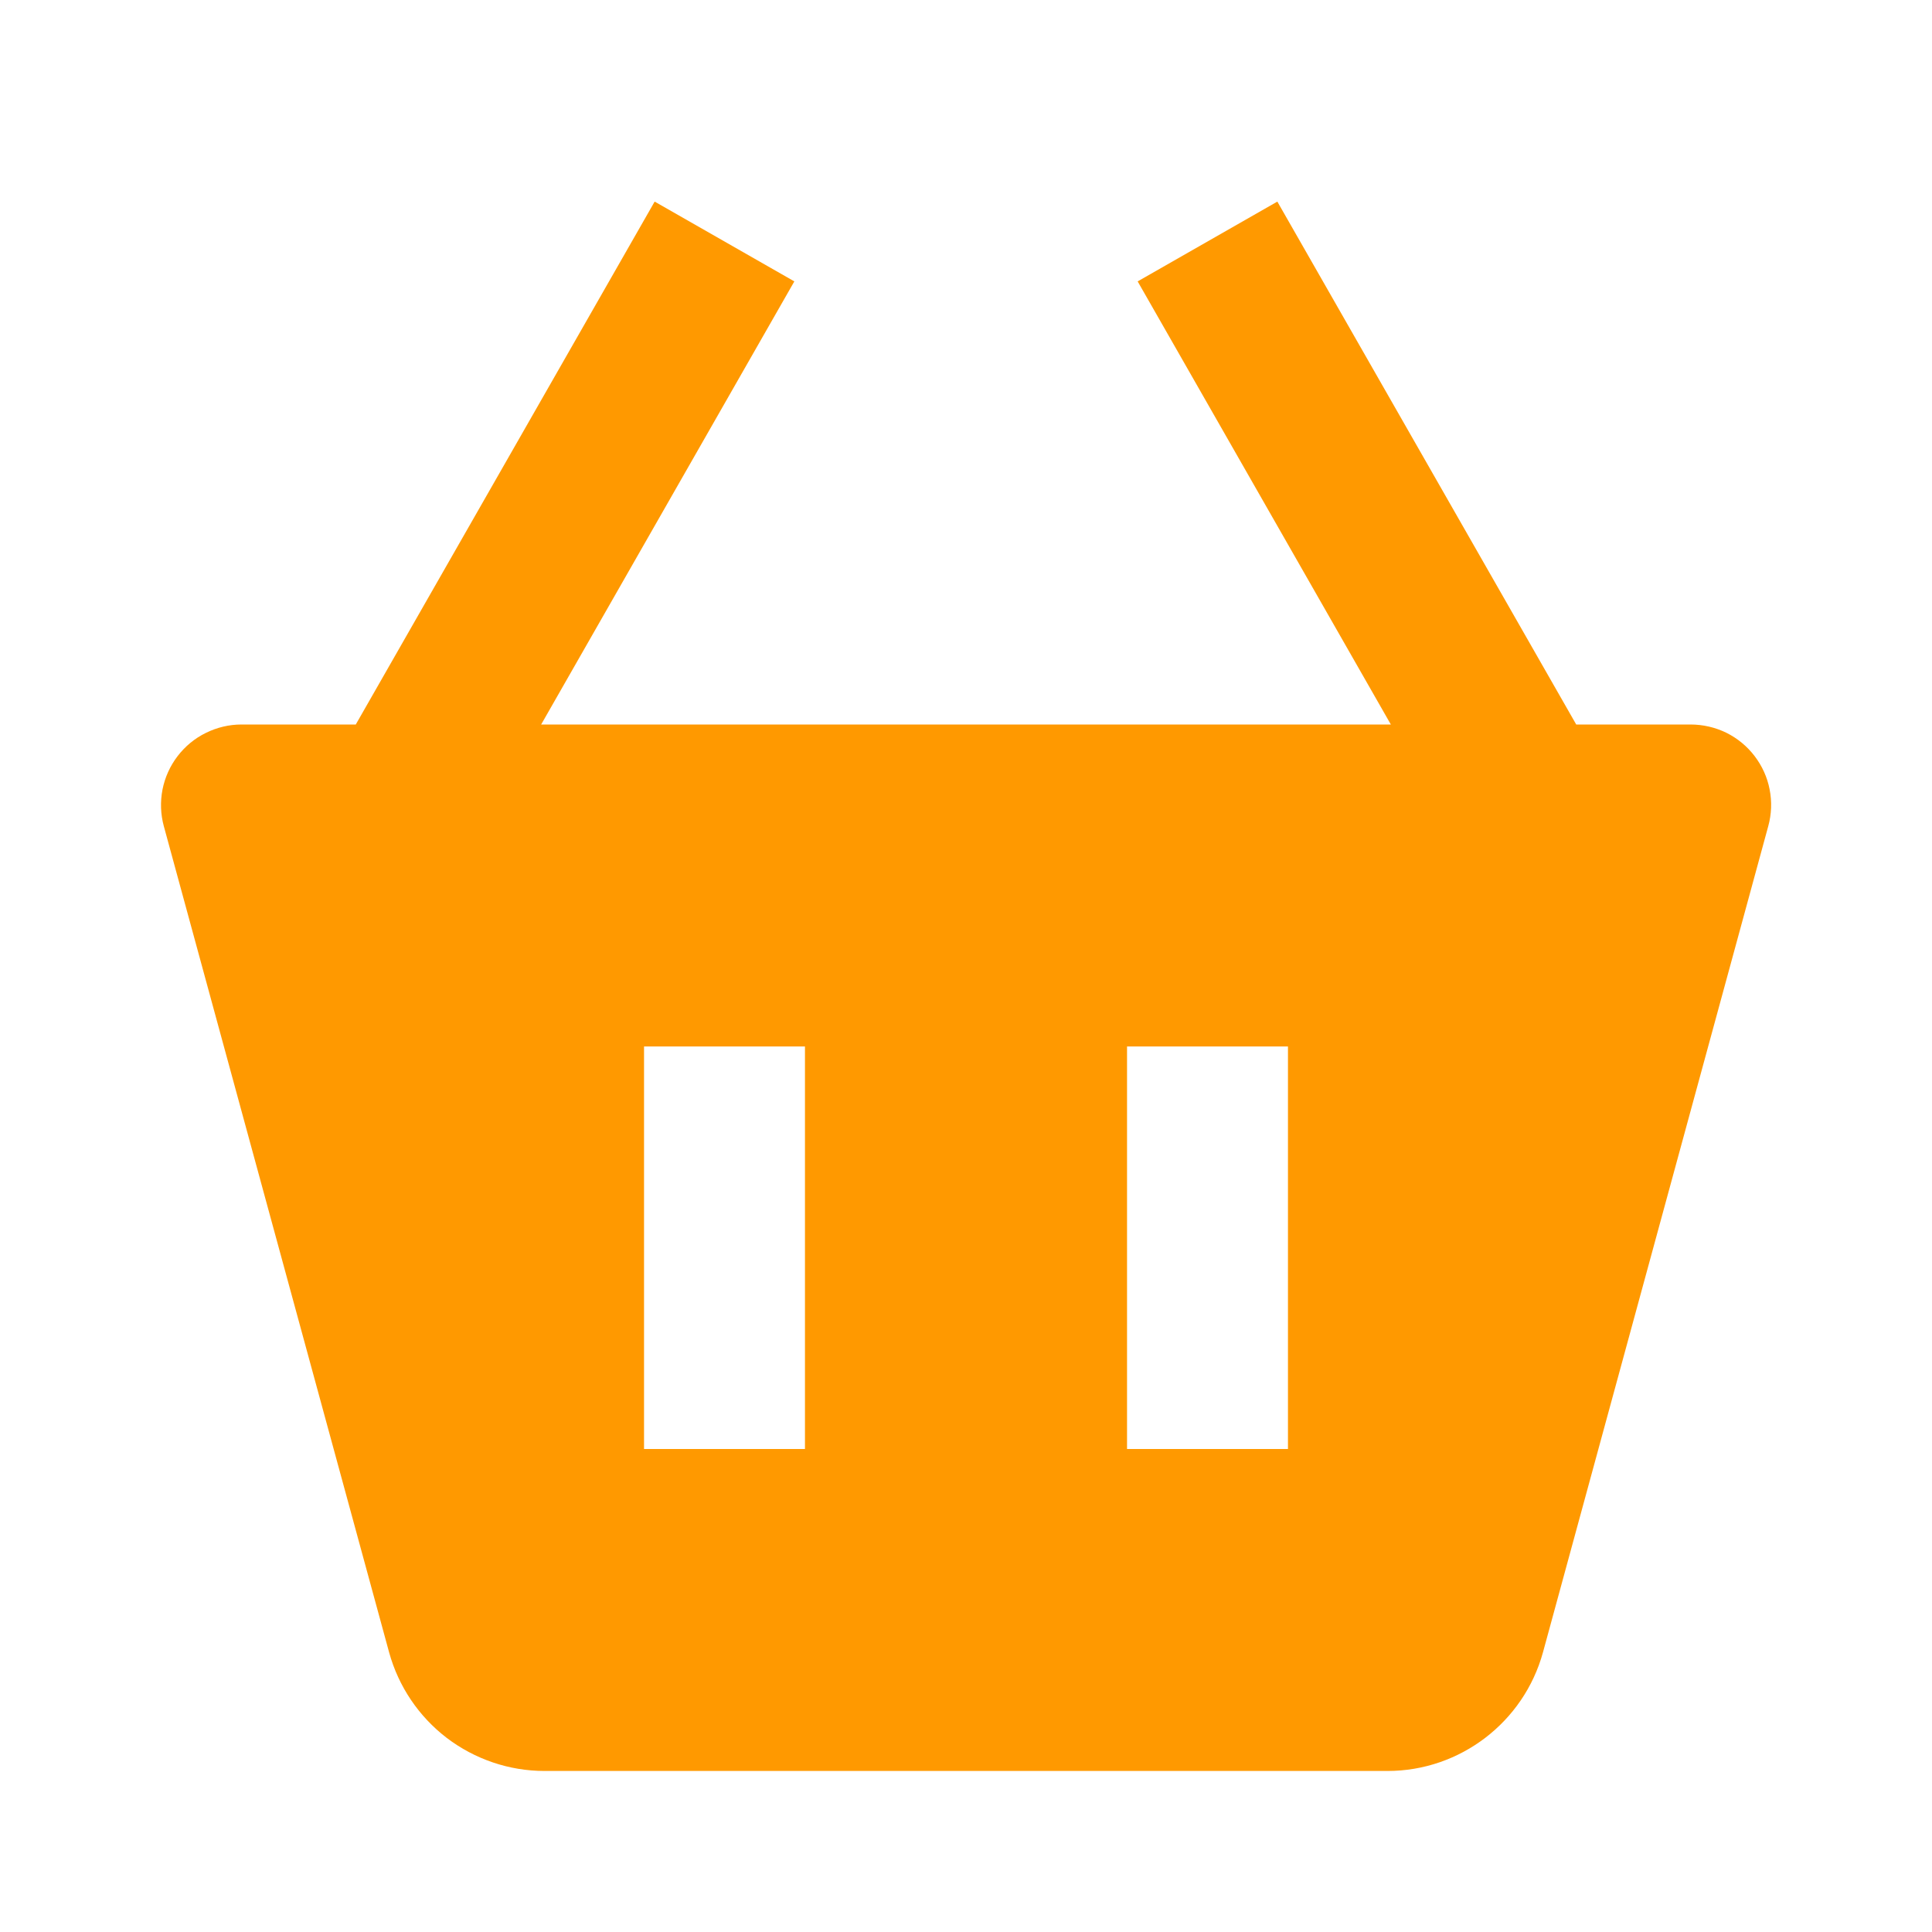 <svg width="20" height="20" viewBox="0 0 20 20" fill="none" xmlns="http://www.w3.org/2000/svg">
<path d="M6.777 2.087L3.683 7.5H2.5C2.372 7.5 2.246 7.53 2.131 7.587C2.016 7.643 1.916 7.726 1.838 7.828C1.76 7.93 1.707 8.048 1.682 8.174C1.658 8.299 1.662 8.429 1.696 8.553L4.028 17.105C4.125 17.458 4.335 17.769 4.625 17.991C4.916 18.212 5.271 18.333 5.637 18.333H14.364C15.113 18.333 15.774 17.829 15.973 17.104L18.305 8.552C18.339 8.428 18.344 8.298 18.319 8.172C18.295 8.046 18.241 7.928 18.163 7.826C18.085 7.724 17.985 7.642 17.87 7.585C17.755 7.529 17.628 7.5 17.5 7.5H16.317L13.223 2.087L11.777 2.913L14.398 7.5H5.602L8.223 2.913L6.777 2.087ZM11.667 10.833H13.333V15H11.667V10.833ZM6.667 10.833H8.333V15H6.667V10.833Z" fill="#FF9900"/>
</svg>

